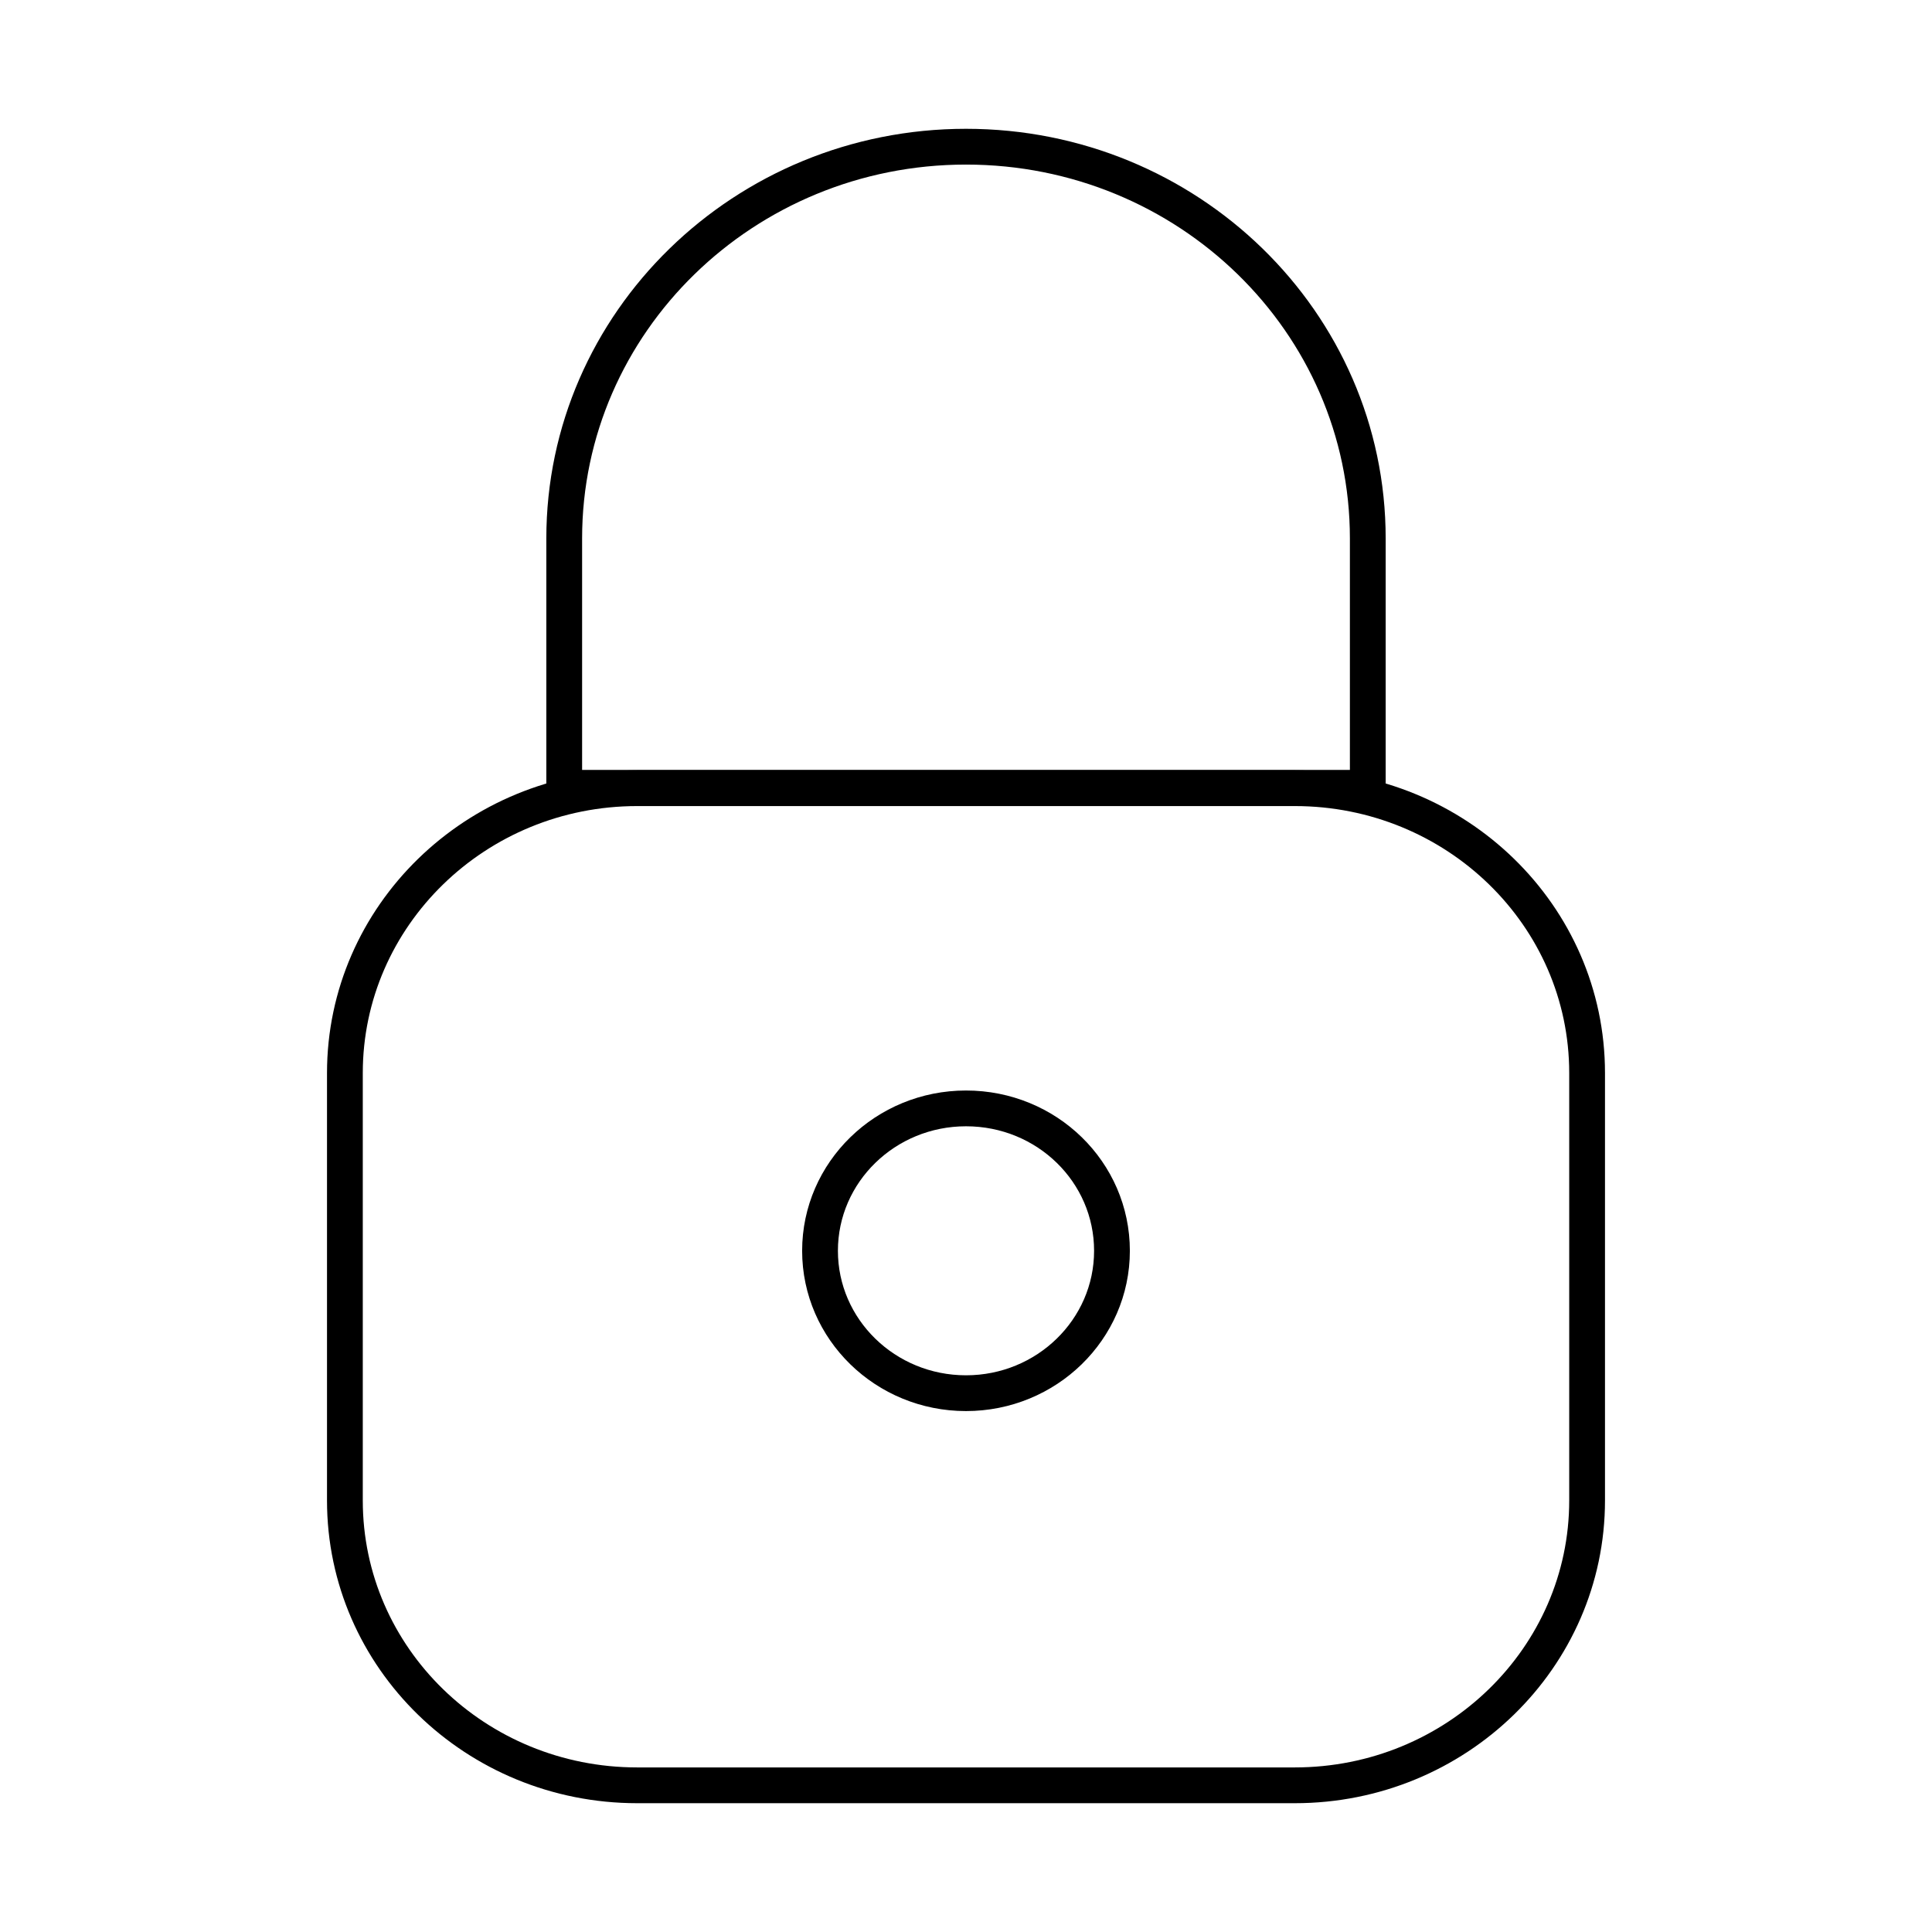 <?xml version="1.0" encoding="utf-8"?>
<!-- Generator: Adobe Illustrator 19.0.0, SVG Export Plug-In . SVG Version: 6.00 Build 0)  -->
<svg version="1.1" id="Ebene_1" xmlns="http://www.w3.org/2000/svg" xmlns:xlink="http://www.w3.org/1999/xlink" x="0px" y="0px"
	 width="54px" height="54px" viewBox="0 0 54 54" style="enable-background:new 0 0 54 54;" xml:space="preserve">
<style type="text/css">
	.st0{fill:none;stroke:#000000;stroke-linejoin:round;stroke-miterlimit:10;}
</style>
<g id="XMLID_2_">
	<path id="XMLID_5_" class="st0" d="M31.08,34.96c0,2.2-1.83,3.98-4.08,3.98c-2.25,0-4.08-1.78-4.08-3.98c0-2.2,1.83-3.98,4.08-3.98
		C29.26,30.98,31.08,32.76,31.08,34.96z"/>
	<path id="XMLID_4_" class="st0" d="M44.36,29.99c0-4.4-3.66-7.96-8.17-7.96H17.81c-4.51,0-8.17,3.57-8.17,7.96v11.95
		c0,4.4,3.66,7.96,8.17,7.96h18.38c4.51,0,8.17-3.57,8.17-7.96V29.99z"/>
	<path id="XMLID_3_" class="st0" d="M15.77,15.05C15.77,9.01,20.8,4.1,27,4.1c6.2,0,11.23,4.9,11.23,10.95v6.97H15.77V15.05z"/>
</g>
</svg>
